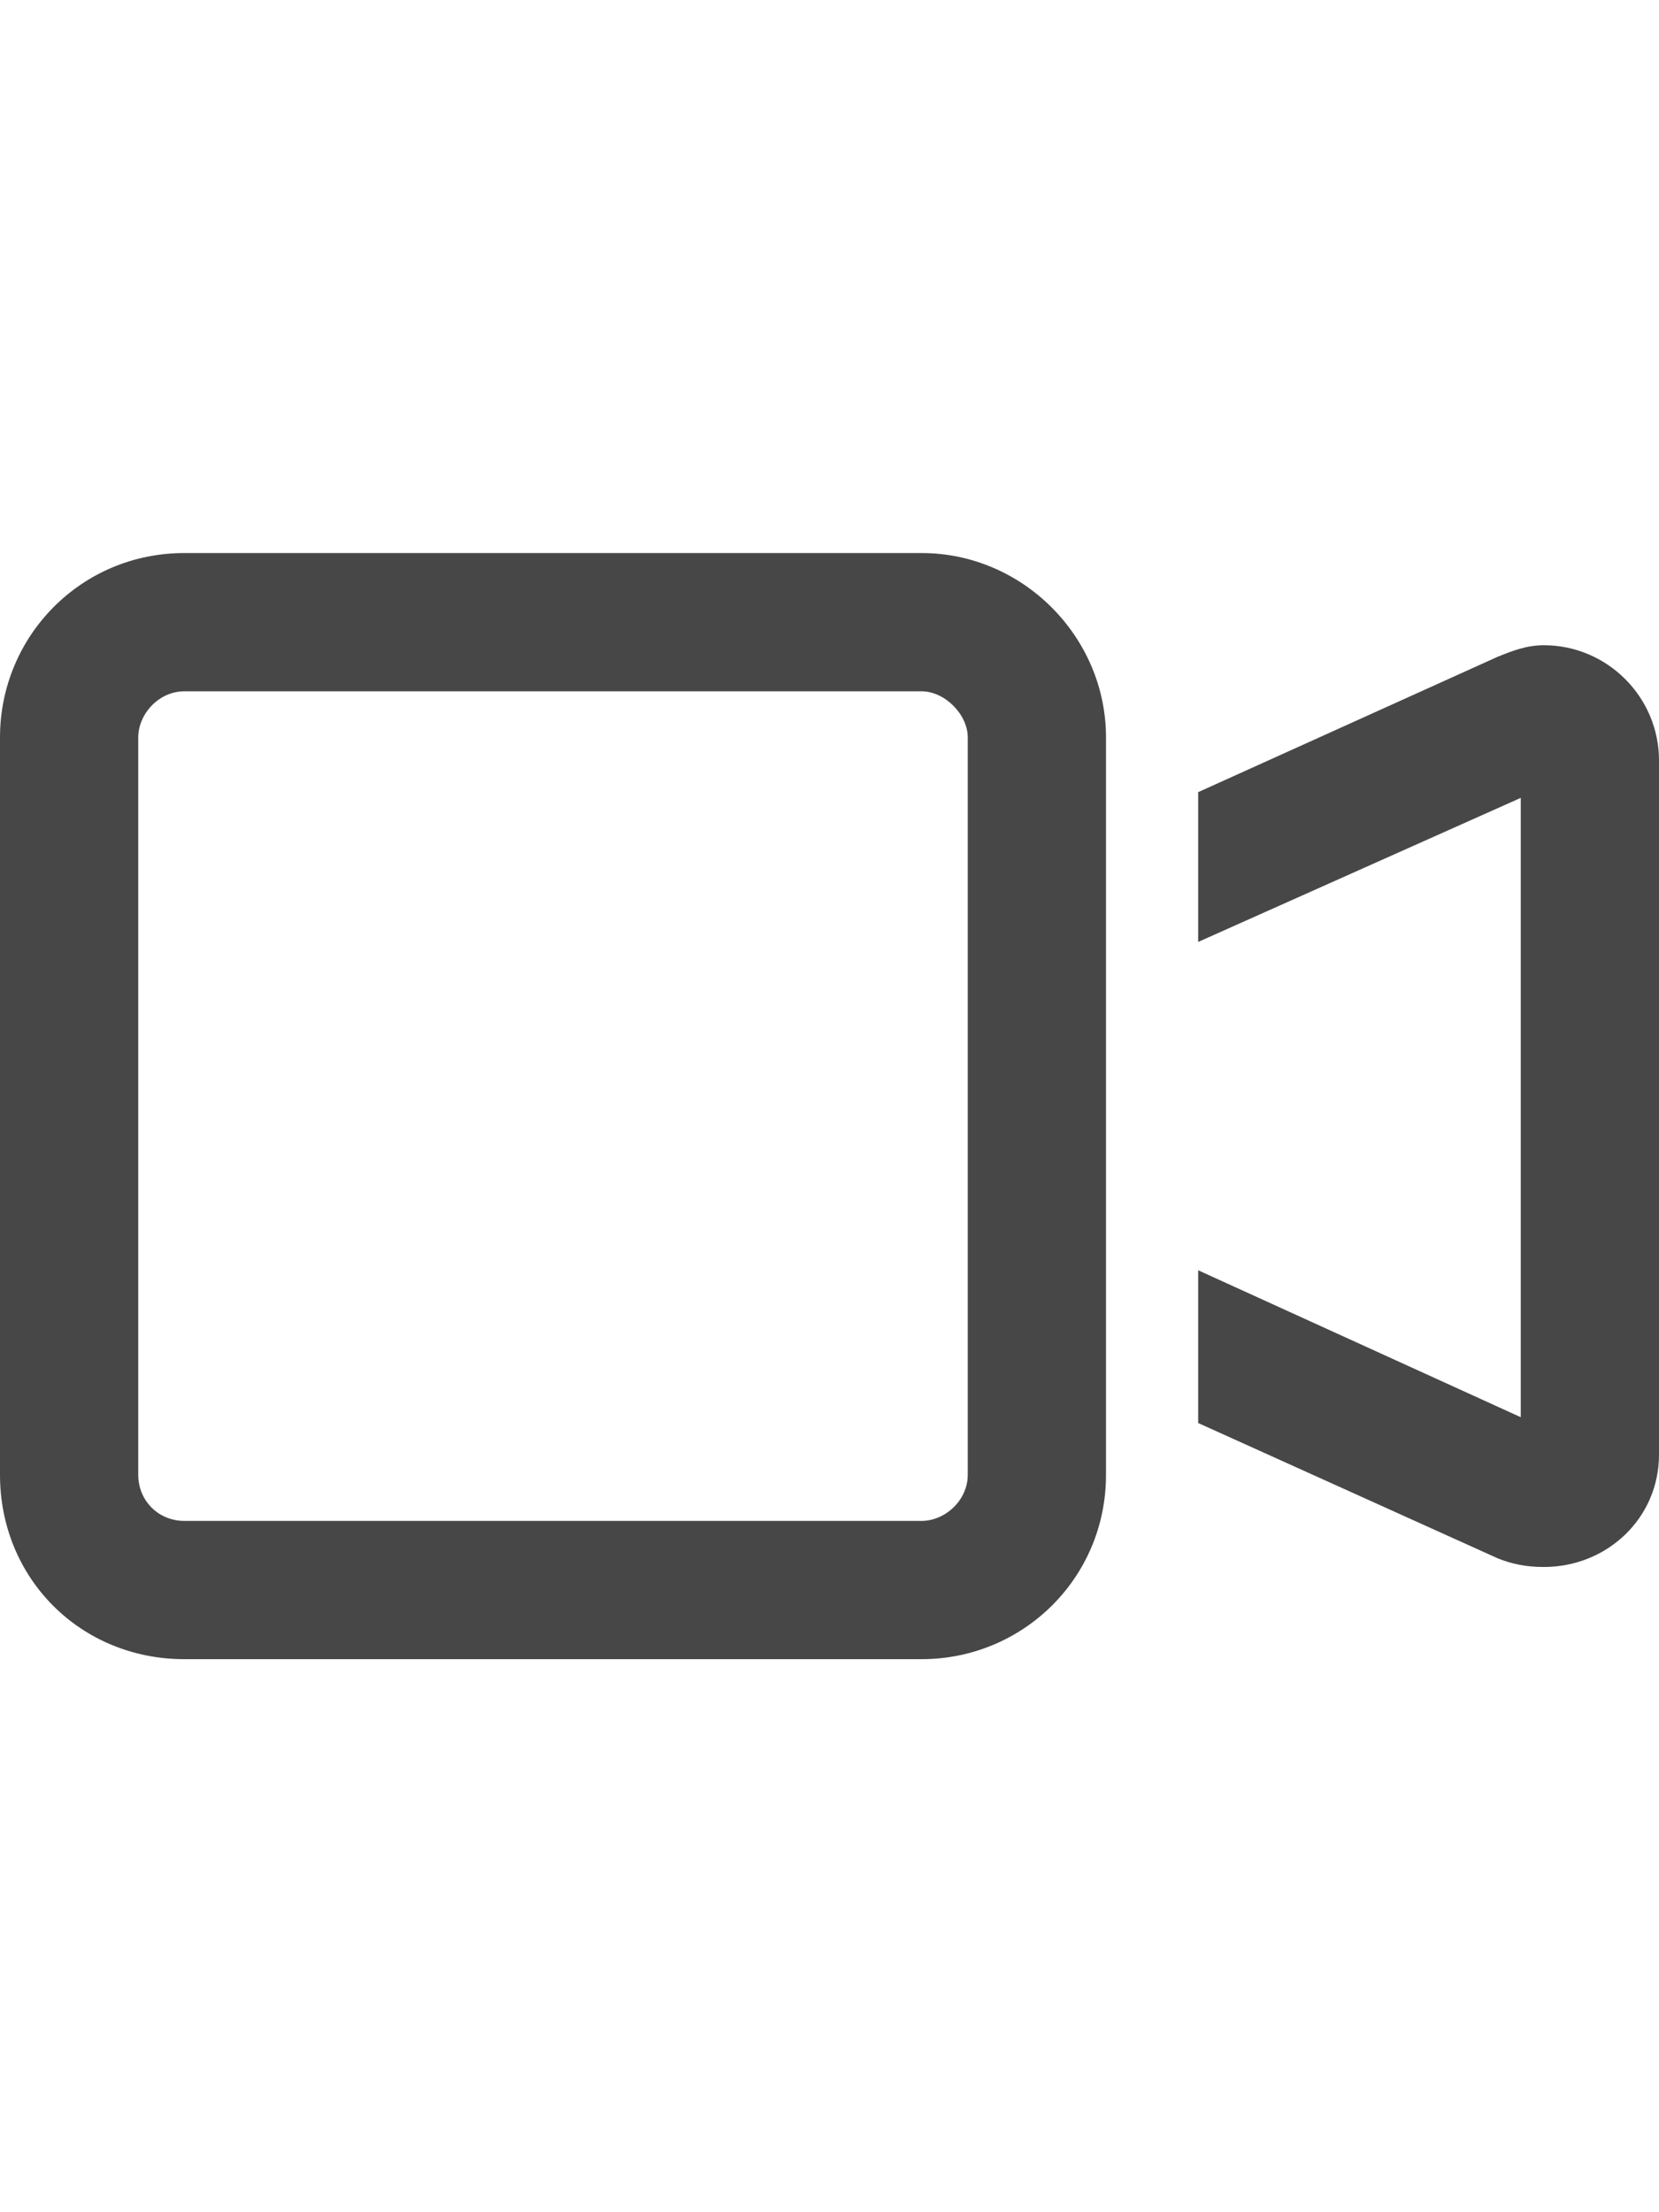 <svg width="18" height="24" viewBox="0 0 18 24" fill="none" xmlns="http://www.w3.org/2000/svg">
<g id="label-paired / md / video-md / bold" clip-path="url(#clip0_2556_14685)">
<path id="icon" d="M2 7.5C1.719 7.5 1.5 7.75 1.5 8V16C1.5 16.281 1.719 16.5 2 16.5H10C10.25 16.5 10.5 16.281 10.5 16V8C10.5 7.75 10.25 7.5 10 7.5H2ZM0 8C0 6.906 0.875 6 2 6H10C11.094 6 12 6.906 12 8V9.031V14.969V16C12 17.125 11.094 18 10 18H2C0.875 18 0 17.125 0 16V8ZM16.5 15.375V8.656L13 10.219V8.594L16.25 7.125C16.406 7.062 16.562 7 16.75 7C17.438 7 18 7.562 18 8.25V15.781C18 16.469 17.438 17 16.75 17C16.562 17 16.406 16.969 16.25 16.906L13 15.438V13.781L16.5 15.375Z" fill="black" fill-opacity="0.72"/>
</g>
<defs>
<clipPath id="clip0_2556_14685">
<rect width="18" height="24" fill="white"/>
</clipPath>
</defs>
</svg>
